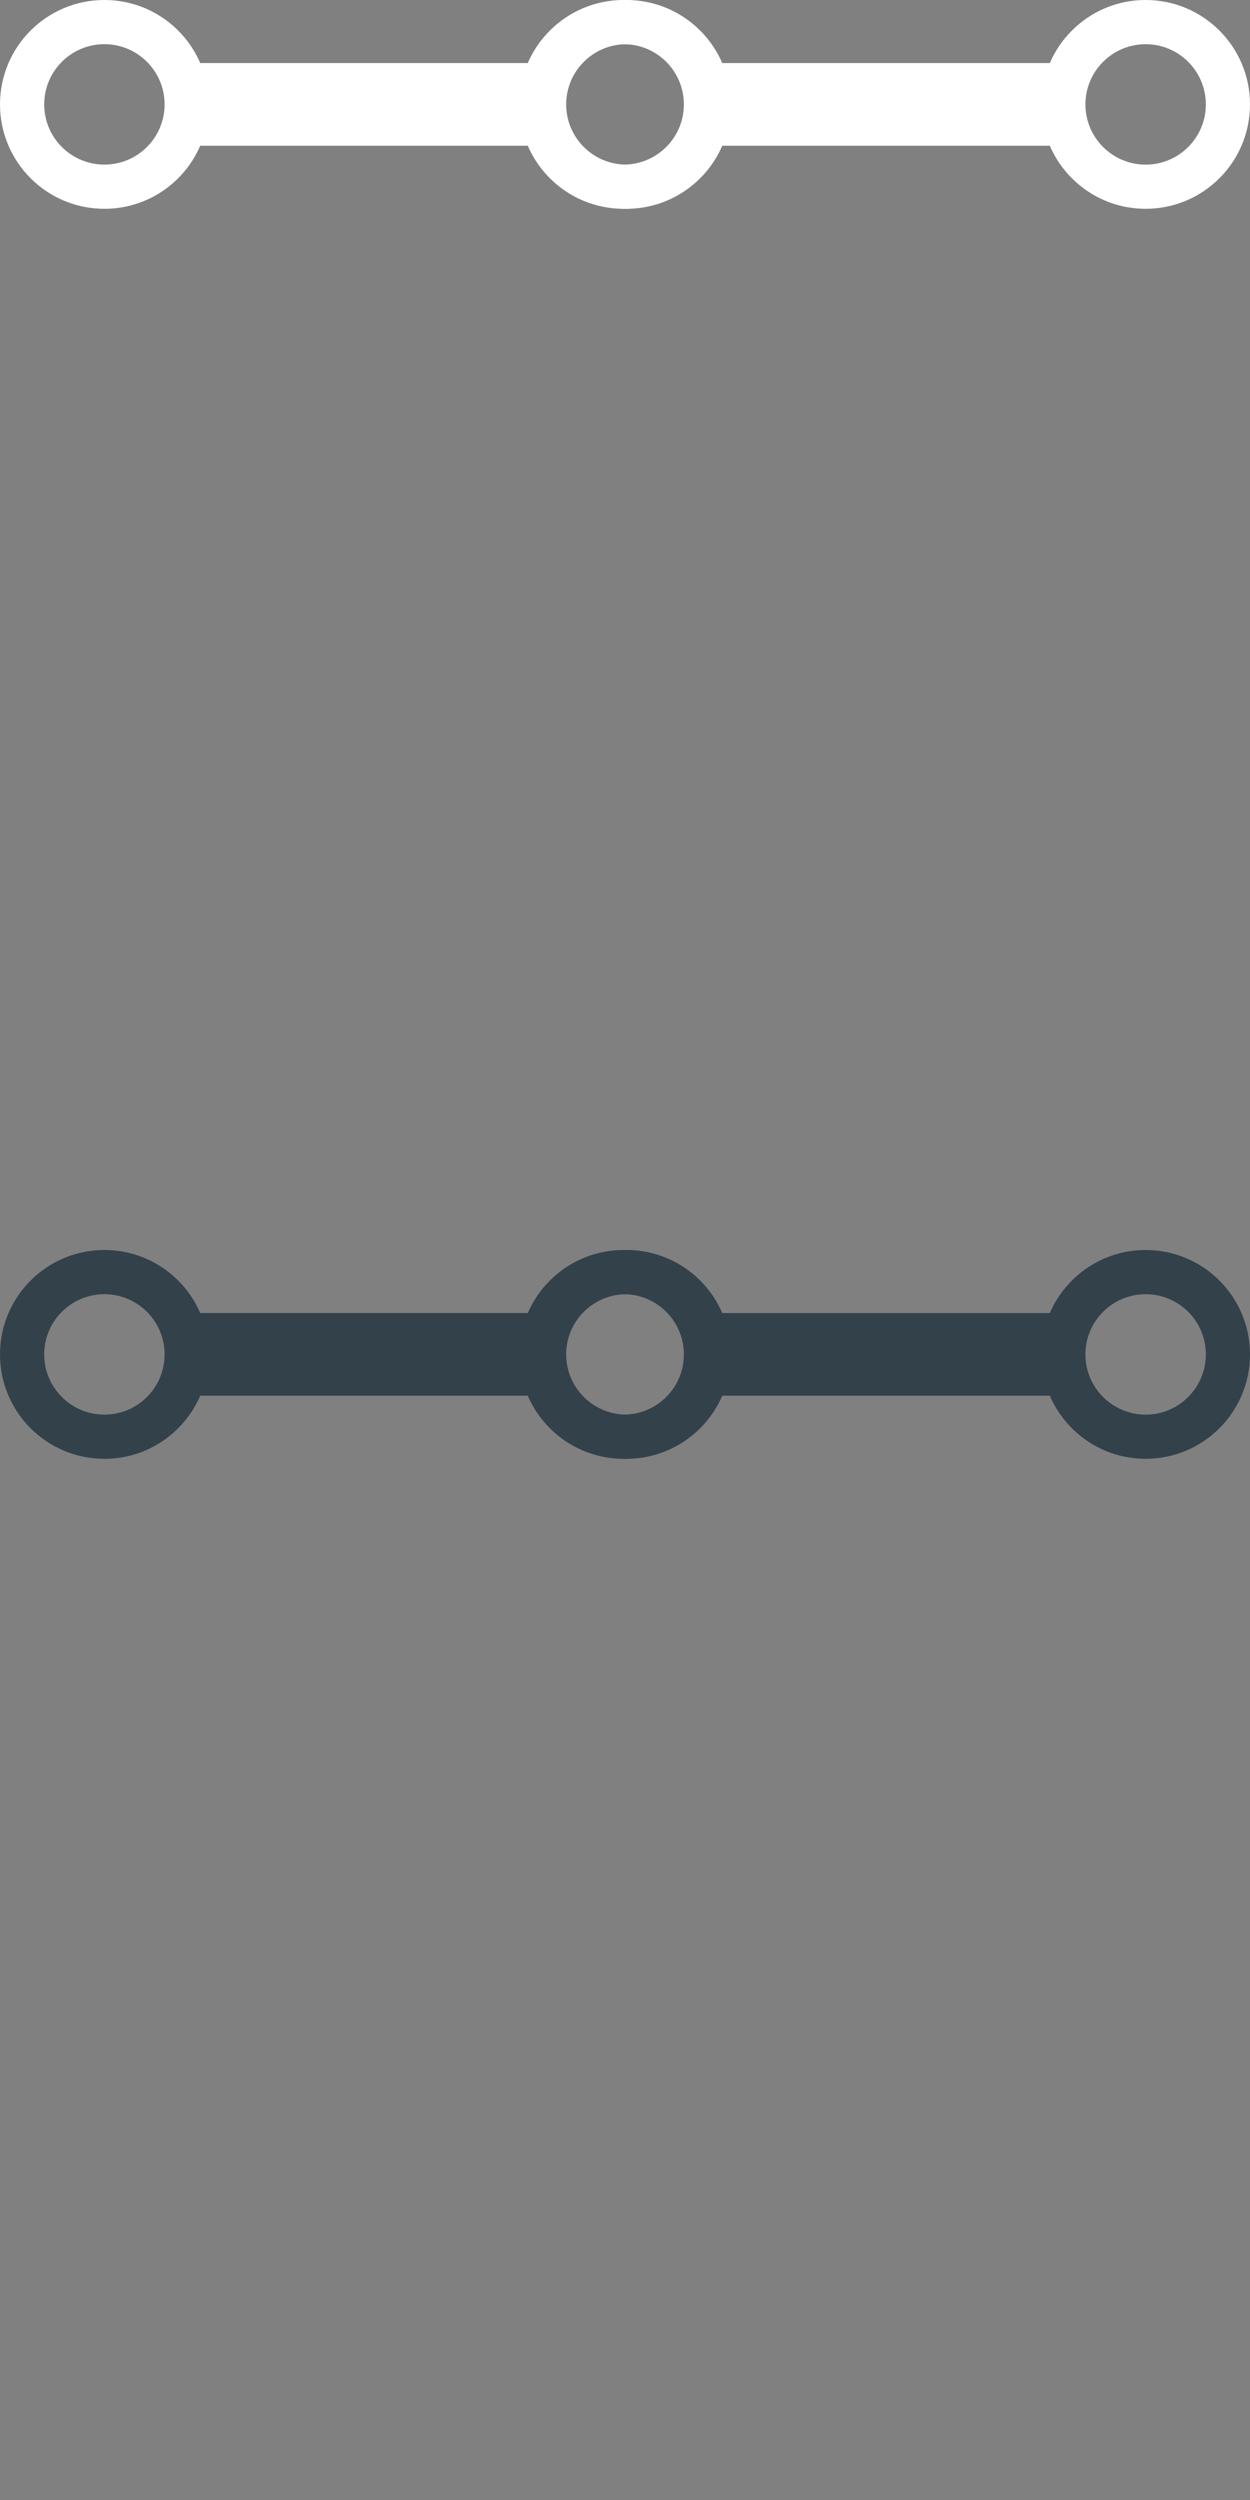<?xml version="1.0" encoding="utf-8"?>
<!-- Generator: Adobe Illustrator 16.0.4, SVG Export Plug-In . SVG Version: 6.00 Build 0)  -->
<!DOCTYPE svg PUBLIC "-//W3C//DTD SVG 1.1//EN" "http://www.w3.org/Graphics/SVG/1.1/DTD/svg11.dtd">
<svg version="1.1" id="Layer_1" xmlns="http://www.w3.org/2000/svg" xmlns:xlink="http://www.w3.org/1999/xlink" x="0px" y="0px"
	 width="50px" height="100px" viewBox="0 0 50 100" enable-background="new 0 0 50 100" xml:space="preserve">
<rect x="0" y="0" width="50" height="100" fill="#808080" stroke="none"/>
<g>
	<path fill="#FFFFFF" d="M8.009,5.829h13.212c0.641,1.485,2.116,2.523,3.836,2.523c2.305,0,4.174-1.87,4.174-4.176
		C29.23,1.87,27.361,0,25.057,0c-1.72,0-3.195,1.04-3.836,2.523H8.009C7.37,1.04,5.896,0,4.176,0C1.869,0,0,1.87,0,4.176
		c0,2.306,1.869,4.176,4.176,4.176C5.896,8.352,7.37,7.313,8.009,5.829z M25.057,1.768c1.329,0,2.407,1.08,2.407,2.409
		c0,1.33-1.078,2.408-2.407,2.408c-1.332,0-2.41-1.078-2.41-2.408C22.646,2.847,23.725,1.768,25.057,1.768z M1.768,4.176
		c0-1.329,1.077-2.409,2.408-2.409c1.33,0,2.408,1.08,2.408,2.409c0,1.33-1.078,2.408-2.408,2.408
		C2.845,6.584,1.768,5.506,1.768,4.176z"/>
	<path fill="#FFFFFF" d="M28.781,5.829h13.211c0.641,1.485,2.114,2.523,3.834,2.523c2.306,0,4.174-1.87,4.174-4.176
		C50,1.87,48.132,0,45.826,0c-1.72,0-3.193,1.04-3.834,2.523H28.781C28.142,1.04,26.665,0,24.946,0c-2.305,0-4.175,1.87-4.175,4.176
		c0,2.306,1.87,4.176,4.175,4.176C26.665,8.352,28.142,7.313,28.781,5.829z M45.826,1.768c1.33,0,2.408,1.08,2.408,2.409
		c0,1.33-1.078,2.408-2.408,2.408s-2.409-1.078-2.409-2.408C43.417,2.847,44.496,1.768,45.826,1.768z M22.537,4.176
		c0-1.329,1.078-2.409,2.409-2.409s2.409,1.08,2.409,2.409c0,1.33-1.078,2.408-2.409,2.408S22.537,5.506,22.537,4.176z"/>
</g>
<g>
	<g>
		<path fill="#33414B" d="M8.009,55.828h13.212c0.641,1.485,2.116,2.524,3.836,2.524c2.305,0,4.174-1.87,4.174-4.177
			c0-2.306-1.869-4.176-4.174-4.176c-1.72,0-3.195,1.04-3.836,2.522H8.009C7.37,51.04,5.896,50,4.176,50C1.869,50,0,51.87,0,54.176
			c0,2.307,1.869,4.177,4.176,4.177C5.896,58.353,7.37,57.313,8.009,55.828z M25.057,51.768c1.329,0,2.407,1.079,2.407,2.408
			c0,1.33-1.078,2.409-2.407,2.409c-1.332,0-2.41-1.079-2.41-2.409C22.646,52.847,23.725,51.768,25.057,51.768z M1.768,54.176
			c0-1.329,1.077-2.408,2.408-2.408c1.33,0,2.408,1.079,2.408,2.408c0,1.33-1.078,2.409-2.408,2.409
			C2.845,56.585,1.768,55.506,1.768,54.176z"/>
		<path fill="#33414B" d="M28.781,55.828h13.211c0.641,1.485,2.114,2.524,3.834,2.524c2.306,0,4.174-1.87,4.174-4.177
			C50,51.87,48.132,50,45.826,50c-1.72,0-3.193,1.04-3.834,2.522H28.781C28.142,51.04,26.665,50,24.946,50
			c-2.305,0-4.175,1.87-4.175,4.176c0,2.307,1.87,4.177,4.175,4.177C26.665,58.353,28.142,57.313,28.781,55.828z M45.826,51.768
			c1.33,0,2.408,1.079,2.408,2.408c0,1.33-1.078,2.409-2.408,2.409s-2.409-1.079-2.409-2.409
			C43.417,52.847,44.496,51.768,45.826,51.768z M22.537,54.176c0-1.329,1.078-2.408,2.409-2.408s2.409,1.079,2.409,2.408
			c0,1.33-1.078,2.409-2.409,2.409S22.537,55.506,22.537,54.176z"/>
	</g>
</g>
</svg>
